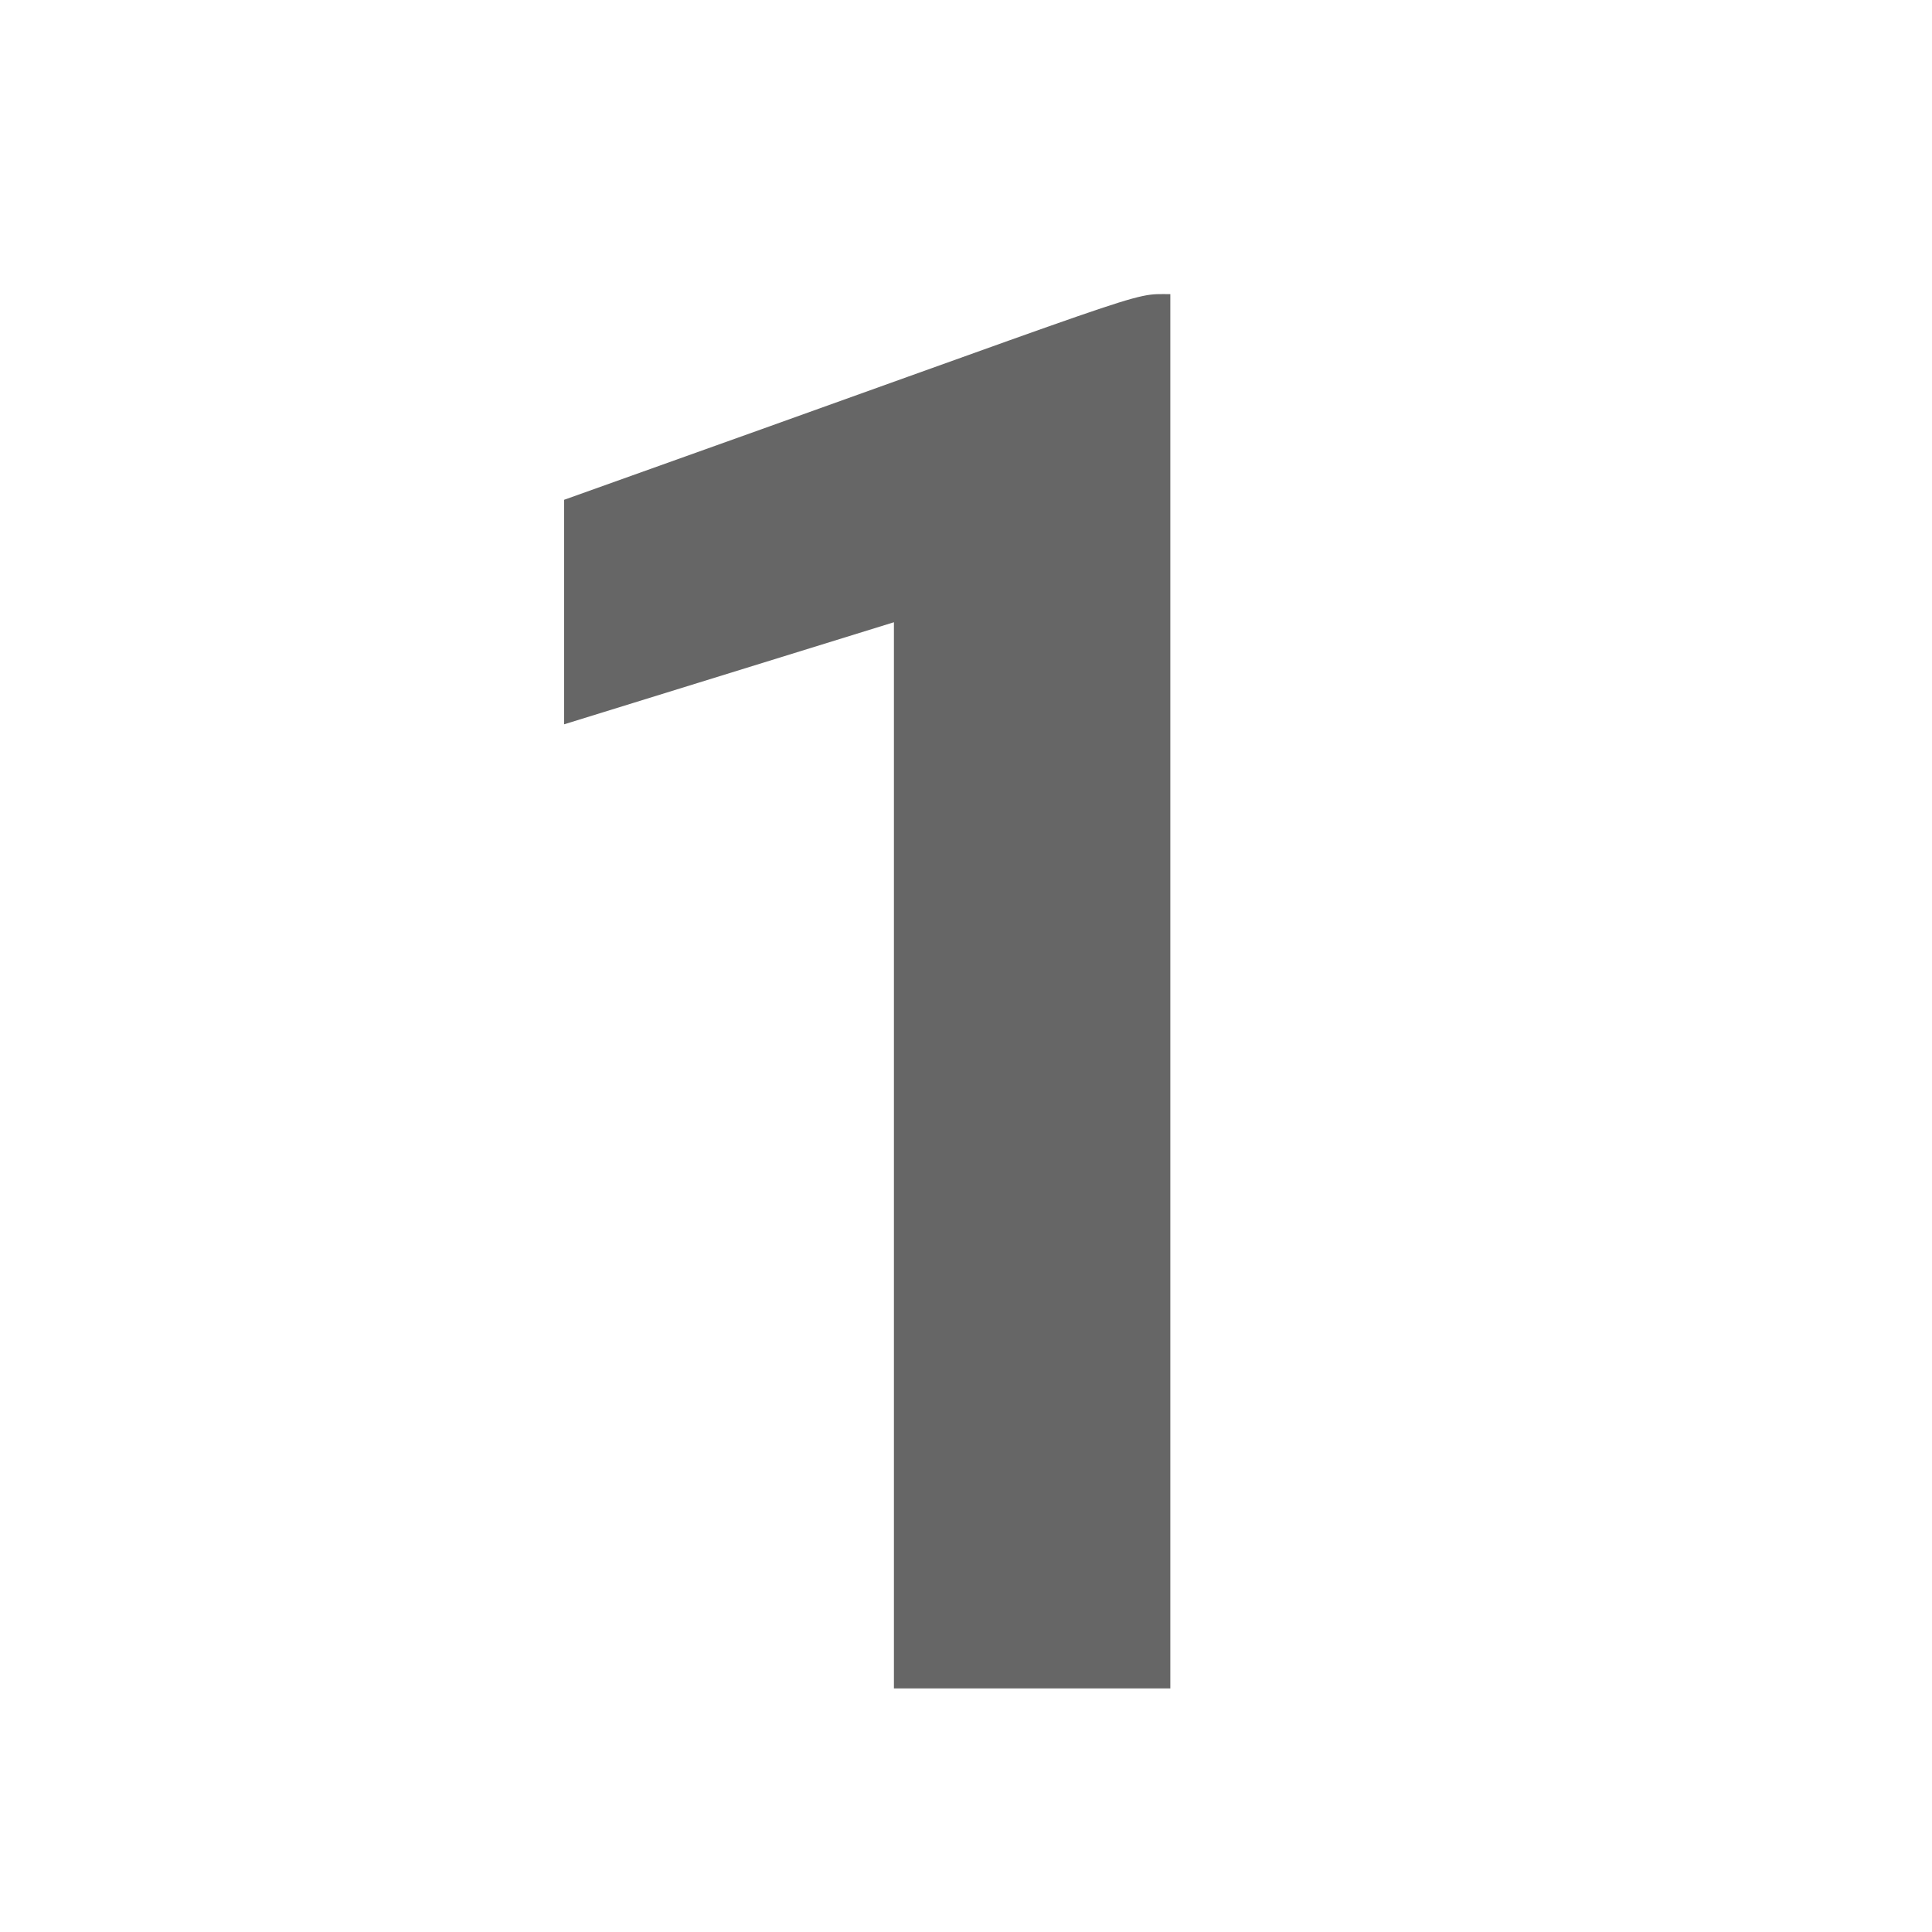<?xml version="1.0" encoding="utf-8"?>
<!-- Generator: Adobe Illustrator 27.3.1, SVG Export Plug-In . SVG Version: 6.00 Build 0)  -->
<svg version="1.1" id="icon" xmlns="http://www.w3.org/2000/svg" xmlns:xlink="http://www.w3.org/1999/xlink" x="0px" y="0px"
	 viewBox="0 0 1024 1024" enable-background="new 0 0 1024 1024" xml:space="preserve">
<g>
	<path fill="#666666" d="M620.3,894.9H473.8V329.8L299,383.9v-119c319.4-113.9,298.9-109,321.3-109V894.9z"/>
</g>
</svg>
